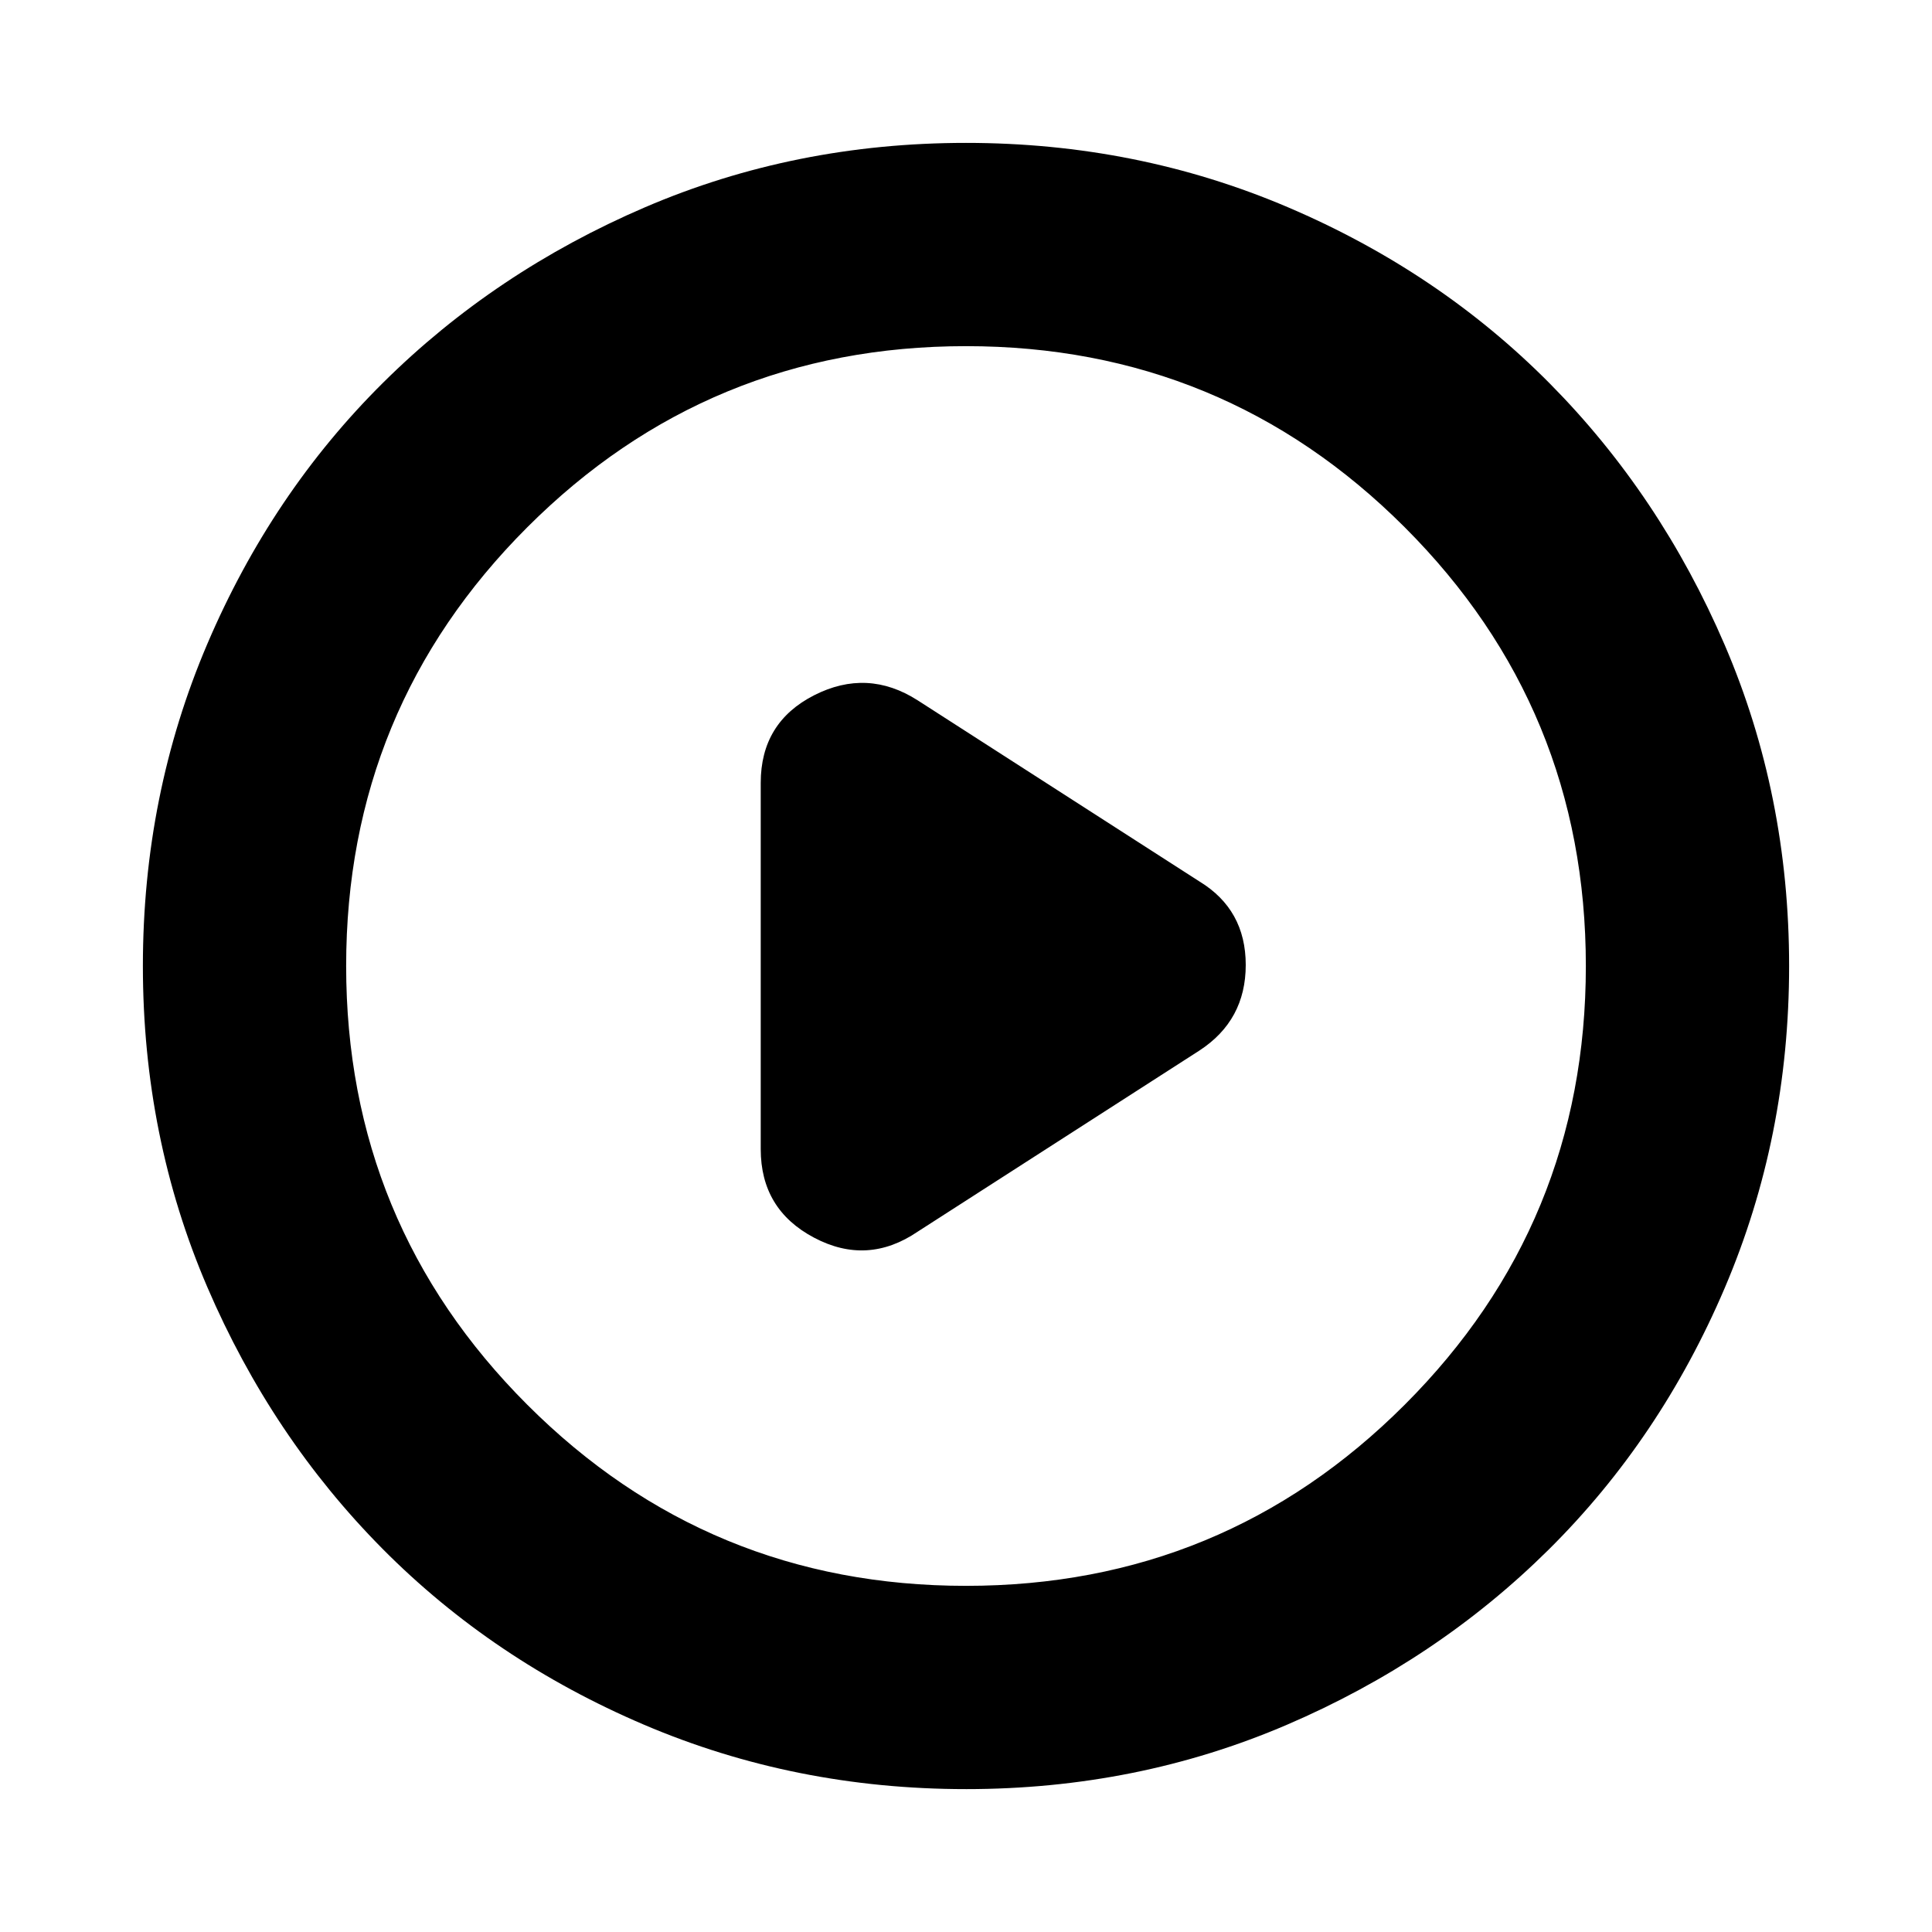 <svg xmlns="http://www.w3.org/2000/svg" height="24" width="24"><path d="M9.45 9.725v4.55q0 .75.663 1.1.662.35 1.287-.075l3.5-2.25q.575-.375.575-1.063 0-.687-.575-1.037L11.4 8.7q-.625-.4-1.287-.063-.663.338-.663 1.088Zm2.55 12.5q-2.125 0-4-.8t-3.25-2.187q-1.375-1.388-2.175-3.25-.8-1.863-.8-3.988t.8-4q.8-1.875 2.188-3.25Q6.15 3.375 8.012 2.575q1.863-.8 3.988-.8t4 .8q1.875.8 3.25 2.187 1.375 1.388 2.175 3.25.8 1.863.8 3.988t-.8 4q-.8 1.875-2.187 3.25-1.388 1.375-3.25 2.175-1.863.8-3.988.8ZM12 12Zm0 7.7q3.2 0 5.45-2.25T19.7 12q0-3.2-2.25-5.45T12 4.3q-3.2 0-5.45 2.25T4.3 12q0 3.2 2.25 5.45T12 19.7Z"/></svg>
